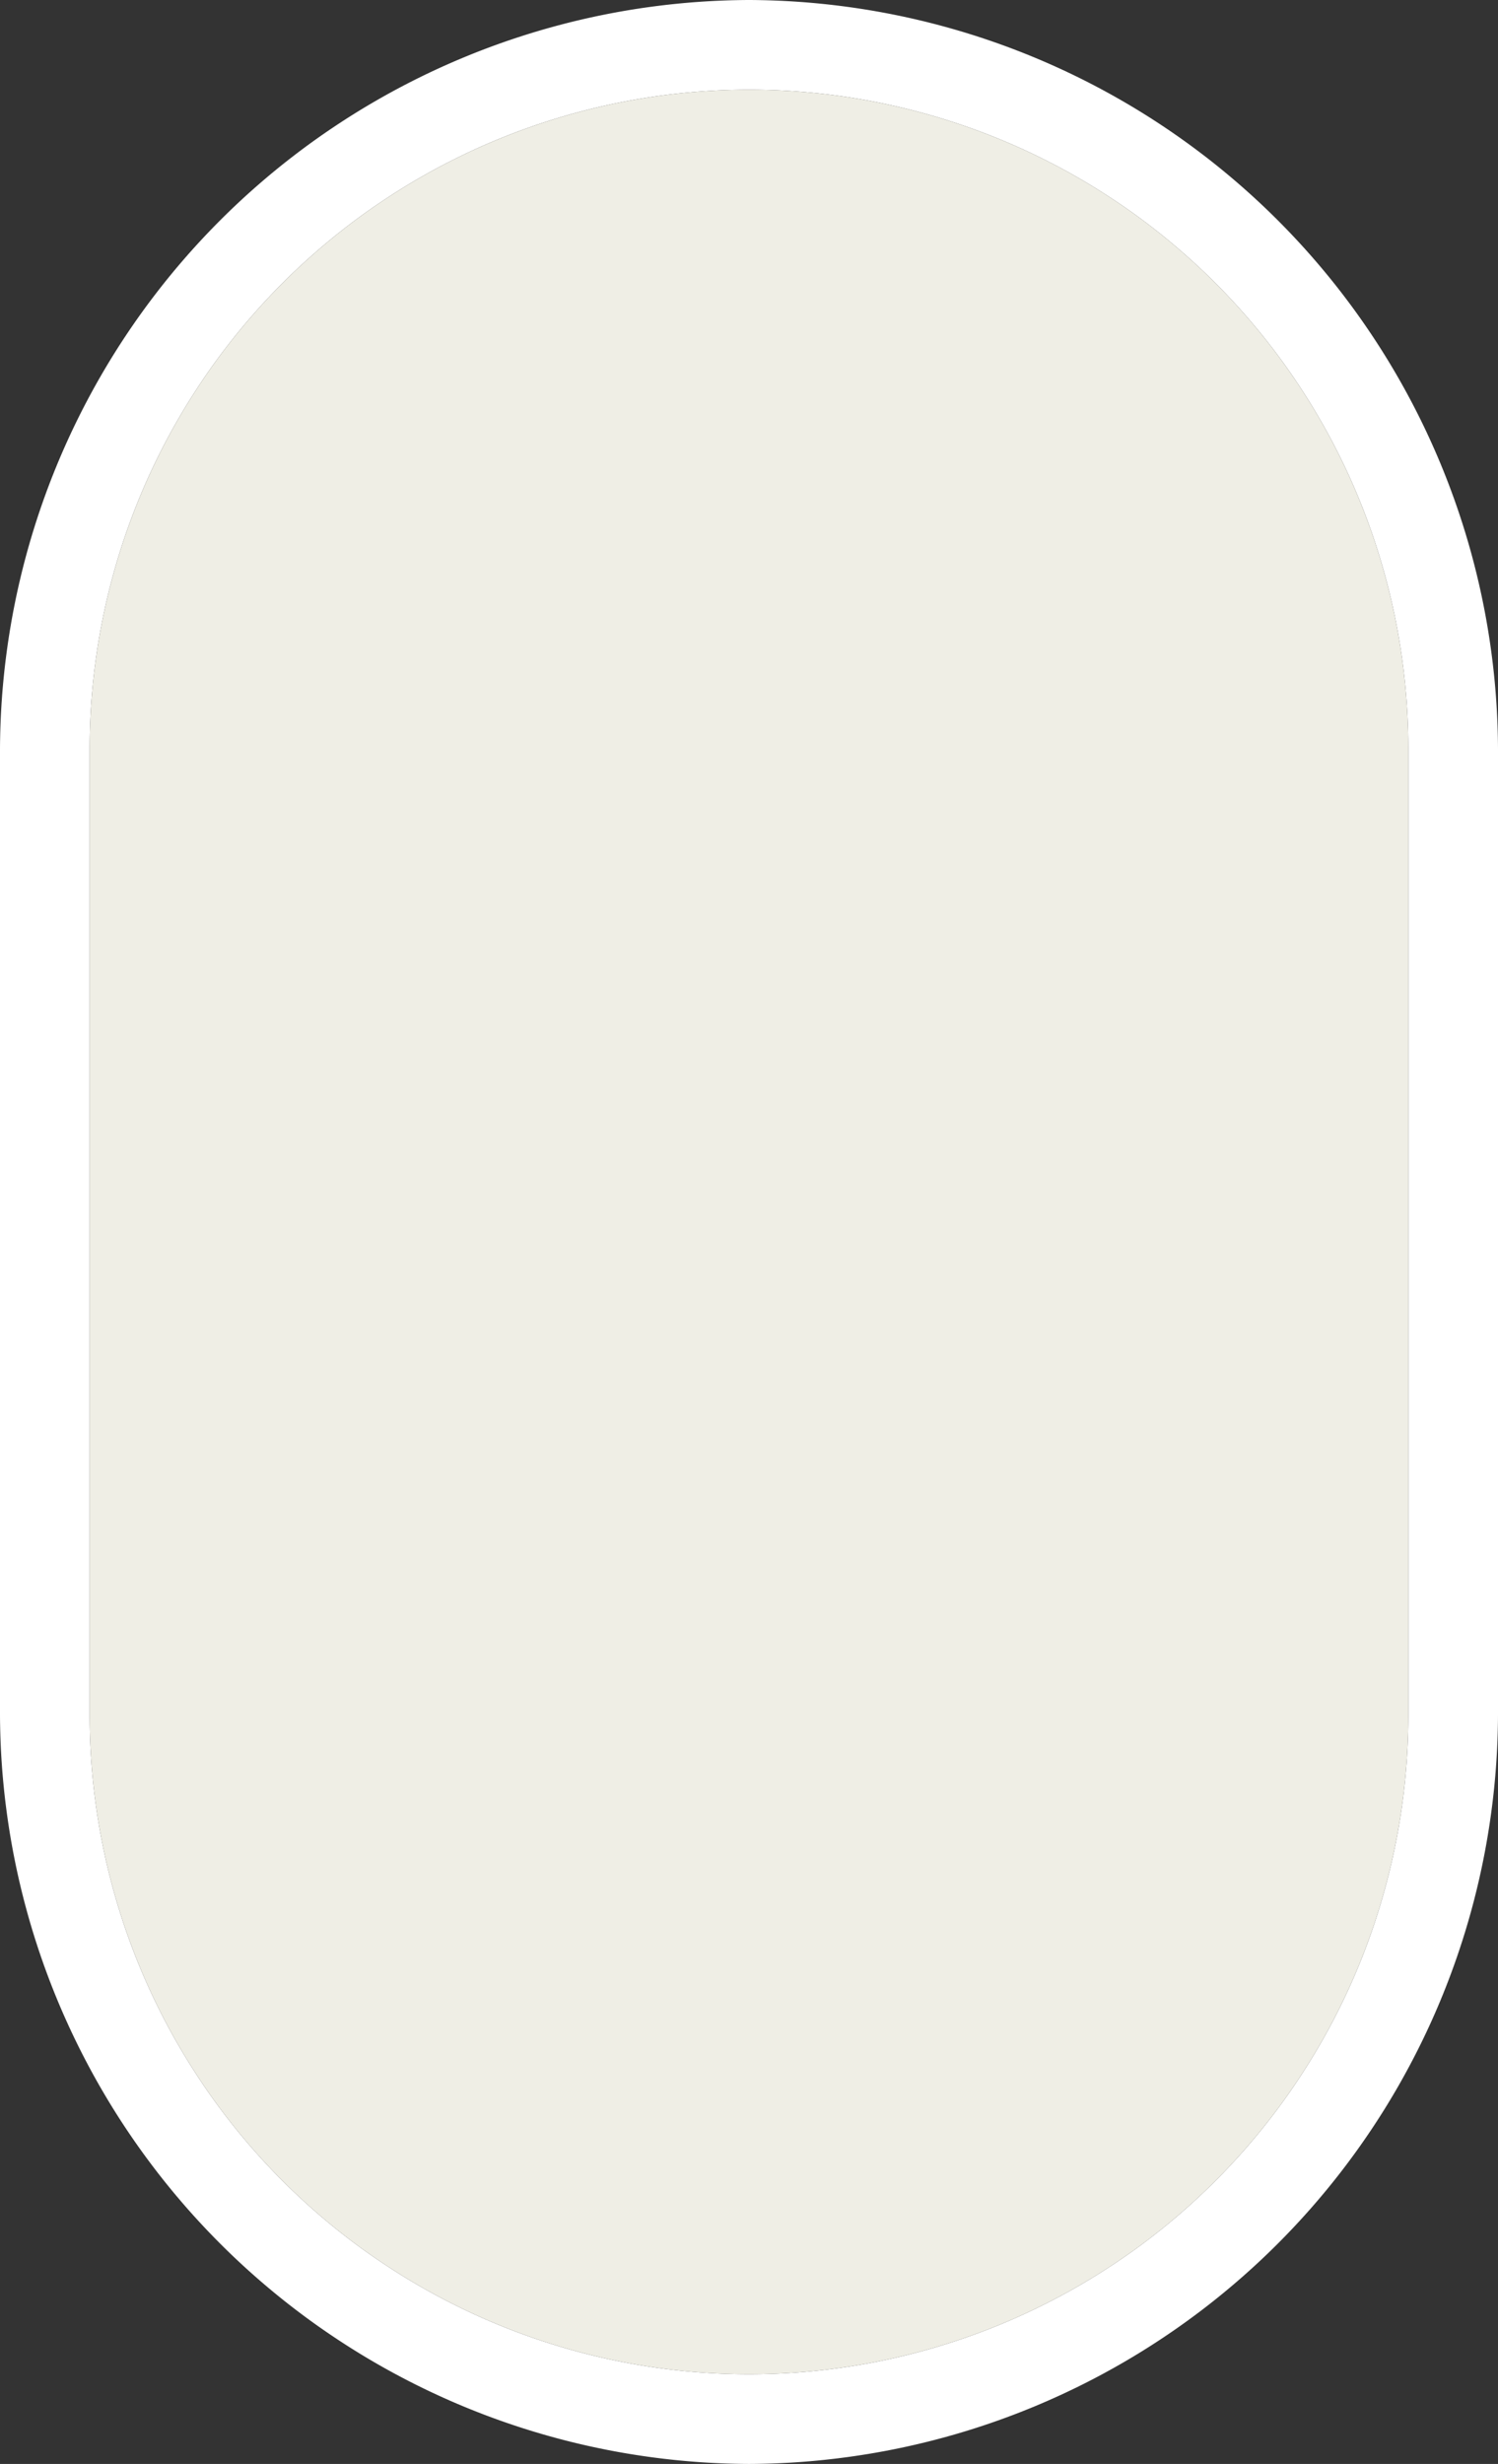 <svg xmlns="http://www.w3.org/2000/svg" width="28.4" height="46.7" viewBox="0 0 28.4 46.7">
  <rect x="0" y="0" width="28.4" height="46.7" fill="#333333" stroke="none"/>
  <g id="g6" transform="translate(291 -373.3)">
    <path id="path2" d="M-276.8,375a12.5,12.5,0,0,1,12.5,12.5v18.3a12.5,12.5,0,0,1-12.5,12.5,12.5,12.5,0,0,1-12.5-12.5V387.5A12.5,12.5,0,0,1-276.8,375m0-1.7A14.255,14.255,0,0,0-291,387.5v18.3A14.255,14.255,0,0,0-276.8,420a14.255,14.255,0,0,0,14.2-14.2V387.5a14.255,14.255,0,0,0-14.2-14.2Z" fill="#fff"/>
    <path id="path4" d="M-276.8,375a12.5,12.5,0,0,0-12.5,12.5v18.3a12.5,12.5,0,0,0,12.5,12.5,12.5,12.5,0,0,0,12.5-12.5V387.5A12.5,12.5,0,0,0-276.8,375Z" fill="#efeee5"/>
  </g>
</svg>
